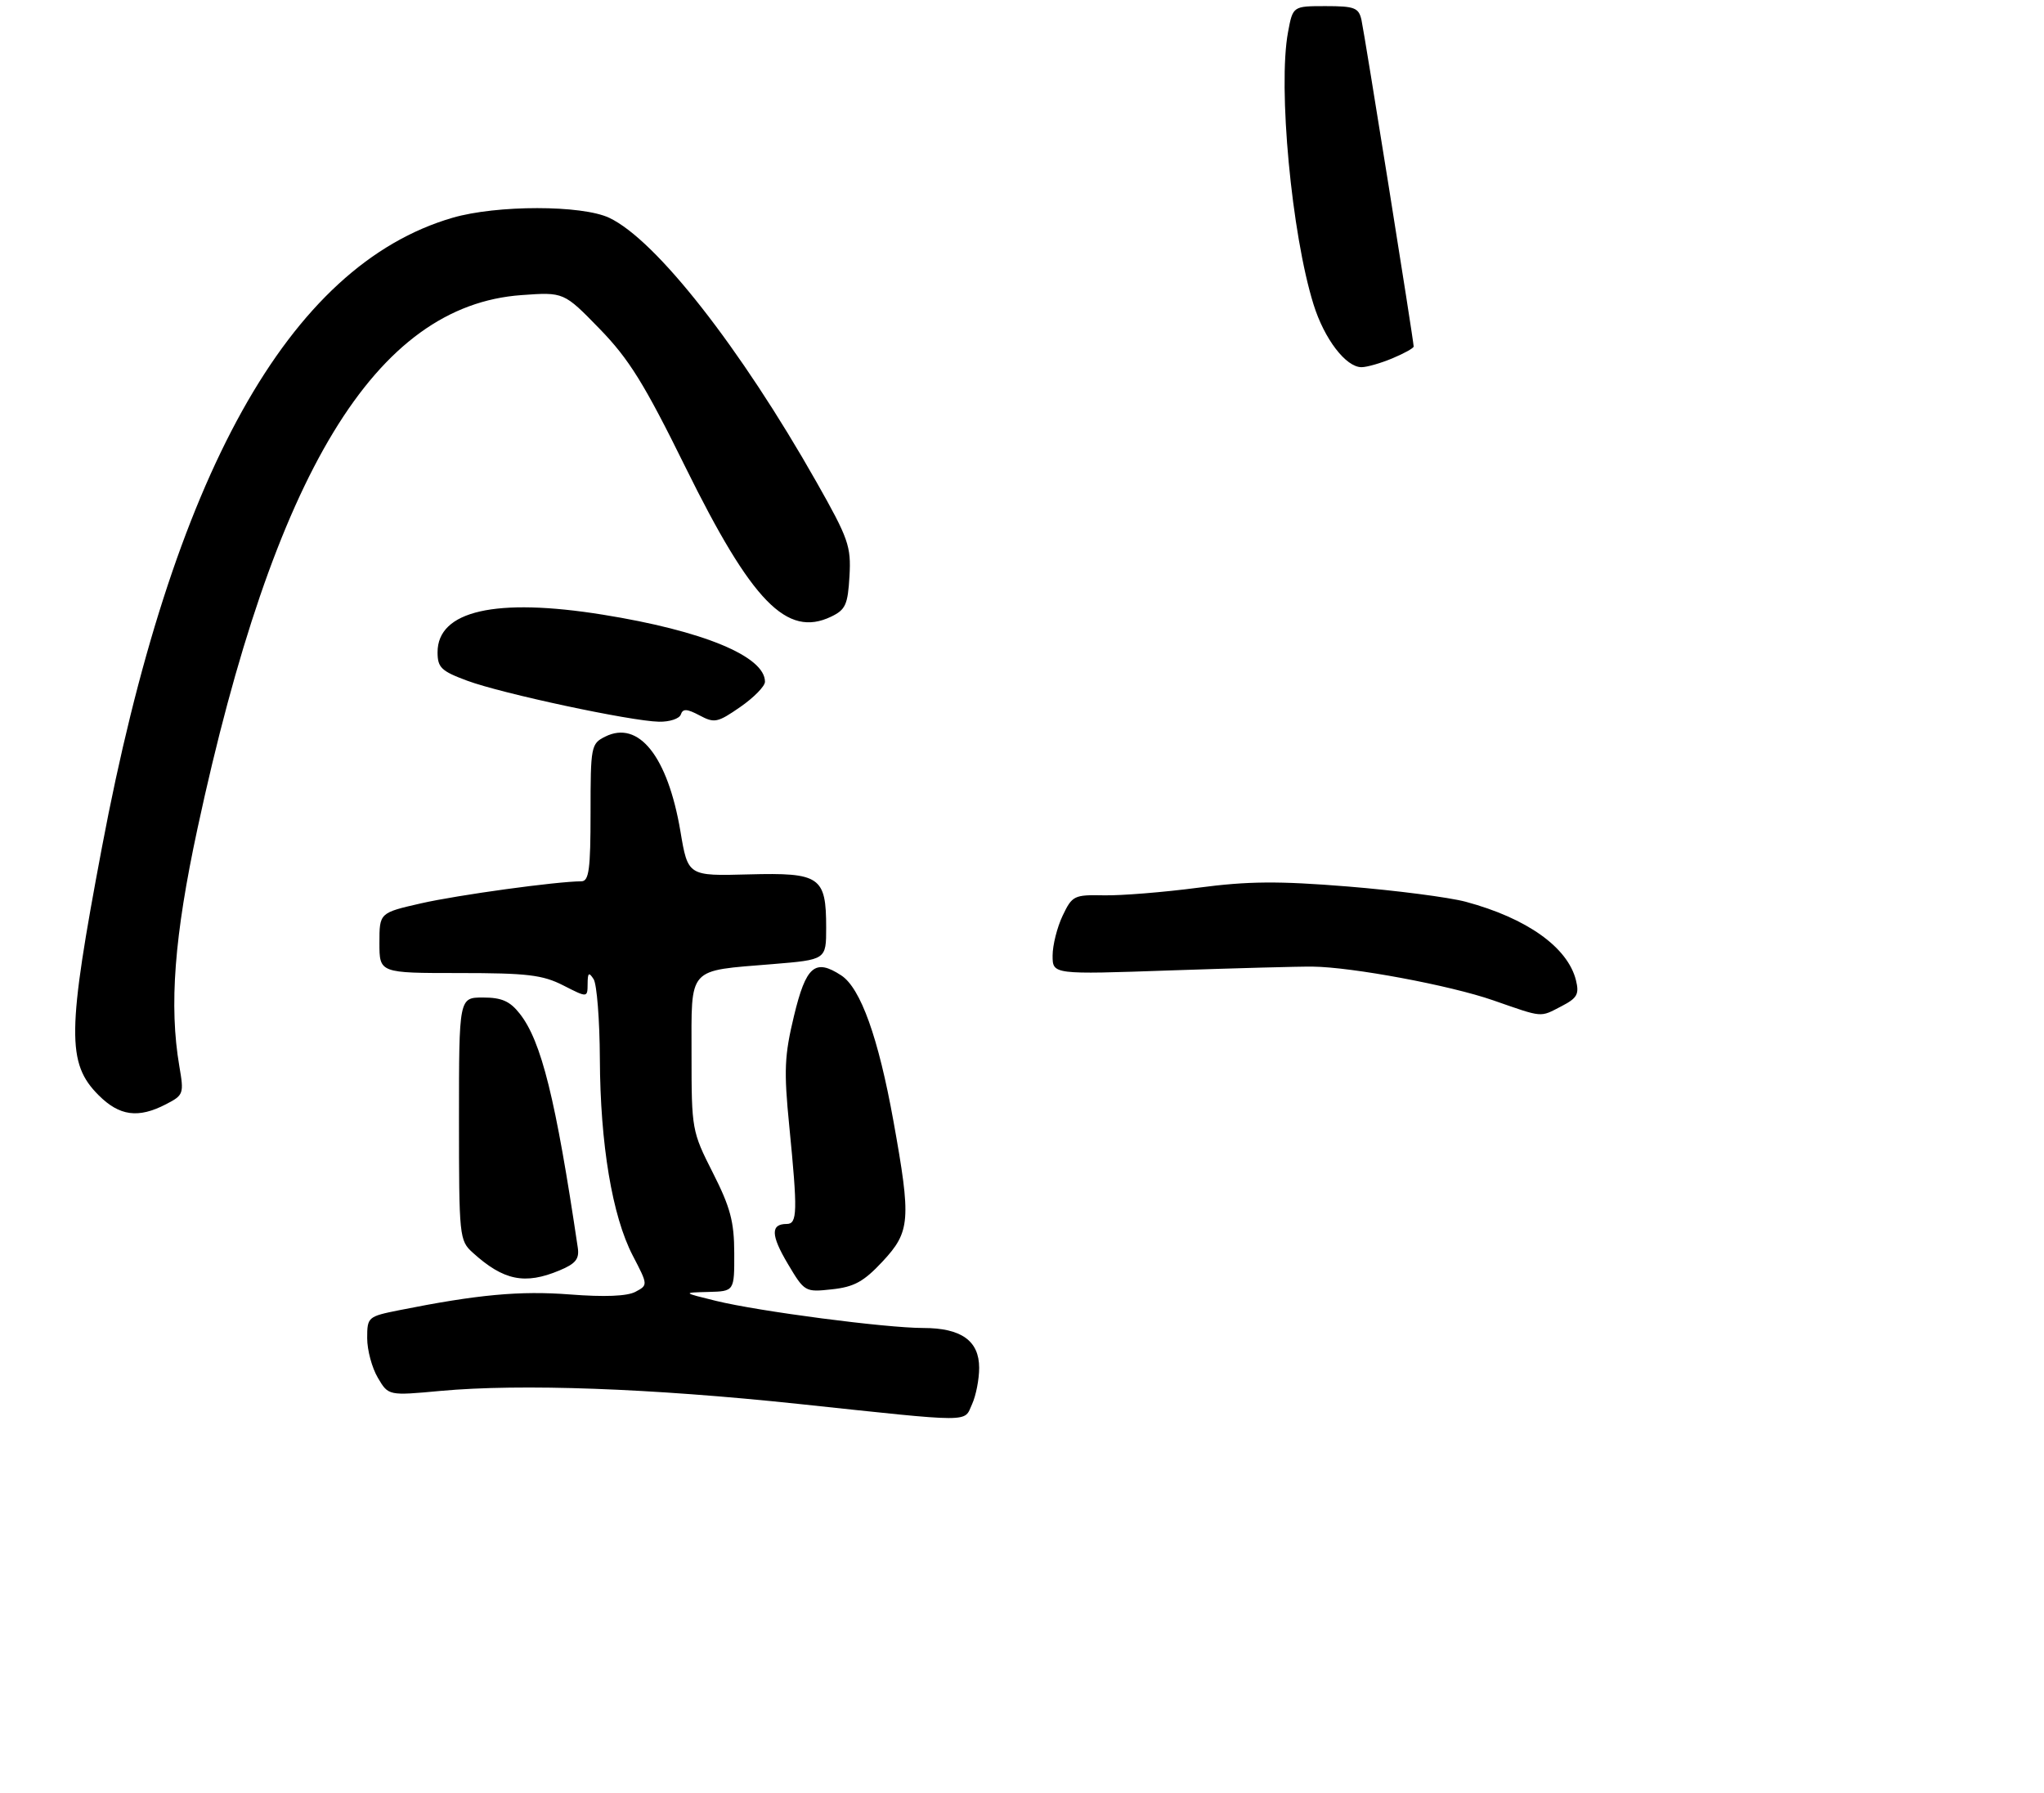 <?xml version="1.0" encoding="UTF-8" standalone="no"?>
<!DOCTYPE svg PUBLIC "-//W3C//DTD SVG 1.1//EN" "http://www.w3.org/Graphics/SVG/1.1/DTD/svg11.dtd" >
<svg xmlns="http://www.w3.org/2000/svg" xmlns:xlink="http://www.w3.org/1999/xlink" version="1.1" viewBox="0 0 334 293">
 <g >
 <path fill="currentColor"
d=" M 158.84 229.45 C 159.48 228.05 160.00 225.38 160.00 223.51 C 160.00 219.09 157.07 217.00 150.87 217.00 C 144.76 217.00 124.03 214.29 117.00 212.57 C 111.50 211.22 111.50 211.22 115.75 211.11 C 120.00 211.00 120.00 211.00 119.98 204.75 C 119.97 199.62 119.34 197.27 116.48 191.63 C 113.06 184.88 113.00 184.54 113.00 172.35 C 113.00 157.81 112.21 158.70 126.25 157.54 C 135.00 156.82 135.00 156.82 135.00 151.60 C 135.00 143.24 134.02 142.57 122.33 142.88 C 112.41 143.15 112.41 143.15 111.18 135.82 C 109.11 123.61 104.37 117.63 98.89 120.37 C 96.58 121.52 96.50 121.95 96.50 132.78 C 96.50 142.09 96.24 144.00 95.00 144.01 C 90.93 144.03 74.82 146.24 68.80 147.61 C 62.00 149.16 62.00 149.16 62.00 154.08 C 62.00 159.00 62.00 159.00 75.04 159.00 C 86.15 159.00 88.67 159.30 92.04 161.02 C 96.00 163.04 96.00 163.04 96.02 160.77 C 96.03 158.94 96.22 158.79 97.00 160.00 C 97.53 160.82 97.99 166.68 98.02 173.00 C 98.08 186.97 100.04 198.70 103.39 205.16 C 105.90 209.98 105.90 209.99 103.83 211.09 C 102.48 211.81 98.78 211.96 93.13 211.52 C 84.98 210.89 78.06 211.53 65.25 214.09 C 60.11 215.12 60.00 215.21 60.00 218.67 C 60.00 220.61 60.78 223.51 61.74 225.13 C 63.47 228.07 63.47 228.07 71.99 227.28 C 85.11 226.08 106.32 226.85 130.50 229.41 C 159.42 232.48 157.46 232.47 158.84 229.45 Z  M 144.21 206.14 C 148.76 201.26 148.91 199.38 145.99 183.18 C 143.54 169.59 140.63 161.46 137.47 159.39 C 133.18 156.58 131.71 157.84 129.74 166.01 C 128.18 172.49 128.07 174.92 128.97 184.00 C 130.35 198.01 130.30 200.00 128.56 200.00 C 125.90 200.00 125.95 201.83 128.73 206.51 C 131.47 211.12 131.55 211.16 135.96 210.68 C 139.58 210.29 141.15 209.42 144.21 206.14 Z  M 91.41 207.60 C 94.08 206.49 94.69 205.72 94.41 203.85 C 90.81 179.59 88.47 170.13 84.93 165.64 C 83.32 163.59 81.98 163.00 78.93 163.00 C 75.00 163.00 75.00 163.00 75.00 182.83 C 75.00 202.12 75.06 202.71 77.25 204.69 C 82.28 209.25 85.76 209.96 91.41 207.60 Z  M 27.10 180.45 C 30.01 178.95 30.08 178.74 29.30 174.20 C 27.62 164.33 28.48 153.00 32.27 135.39 C 44.79 77.19 61.35 49.92 85.22 48.22 C 92.13 47.72 92.13 47.72 97.98 53.73 C 102.79 58.68 105.28 62.69 112.02 76.37 C 122.87 98.36 128.58 104.22 135.80 100.77 C 138.16 99.64 138.54 98.82 138.81 94.15 C 139.09 89.26 138.65 88.01 133.43 78.79 C 120.98 56.80 107.20 39.22 99.57 35.60 C 95.11 33.48 81.16 33.48 73.93 35.59 C 47.20 43.39 28.13 77.64 16.65 138.50 C 10.96 168.61 10.89 173.74 16.11 178.96 C 19.52 182.37 22.59 182.78 27.10 180.45 Z  M 255.14 164.43 C 257.73 163.09 258.08 162.46 257.52 160.18 C 256.18 154.79 249.50 150.04 239.50 147.35 C 236.75 146.62 228.09 145.50 220.26 144.86 C 208.85 143.94 203.98 143.98 195.76 145.06 C 190.12 145.80 183.20 146.36 180.39 146.30 C 175.51 146.20 175.20 146.35 173.64 149.63 C 172.74 151.52 172.00 154.46 172.00 156.15 C 172.00 159.24 172.00 159.24 191.25 158.57 C 201.84 158.21 212.30 157.92 214.49 157.95 C 220.94 158.02 236.97 161.01 244.00 163.46 C 252.25 166.33 251.58 166.27 255.14 164.43 Z  M 111.25 116.75 C 111.58 115.77 112.25 115.81 114.31 116.90 C 116.74 118.20 117.26 118.09 120.97 115.52 C 123.19 113.98 125.00 112.13 125.00 111.40 C 125.00 107.25 114.89 103.07 98.50 100.44 C 81.02 97.63 71.50 99.79 71.50 106.58 C 71.50 109.08 72.10 109.66 76.34 111.23 C 81.99 113.33 103.06 117.84 107.67 117.93 C 109.41 117.97 111.02 117.44 111.25 116.75 Z  M 227.53 58.55 C 229.44 57.75 231.00 56.89 231.00 56.62 C 231.00 55.71 222.97 5.49 222.47 3.25 C 222.02 1.26 221.34 1.00 216.61 1.00 C 211.26 1.00 211.26 1.00 210.47 5.25 C 208.80 14.19 211.05 38.26 214.64 49.75 C 216.40 55.39 219.92 60.00 222.48 60.00 C 223.35 60.00 225.62 59.35 227.53 58.55 Z "/>
</g>
</svg>